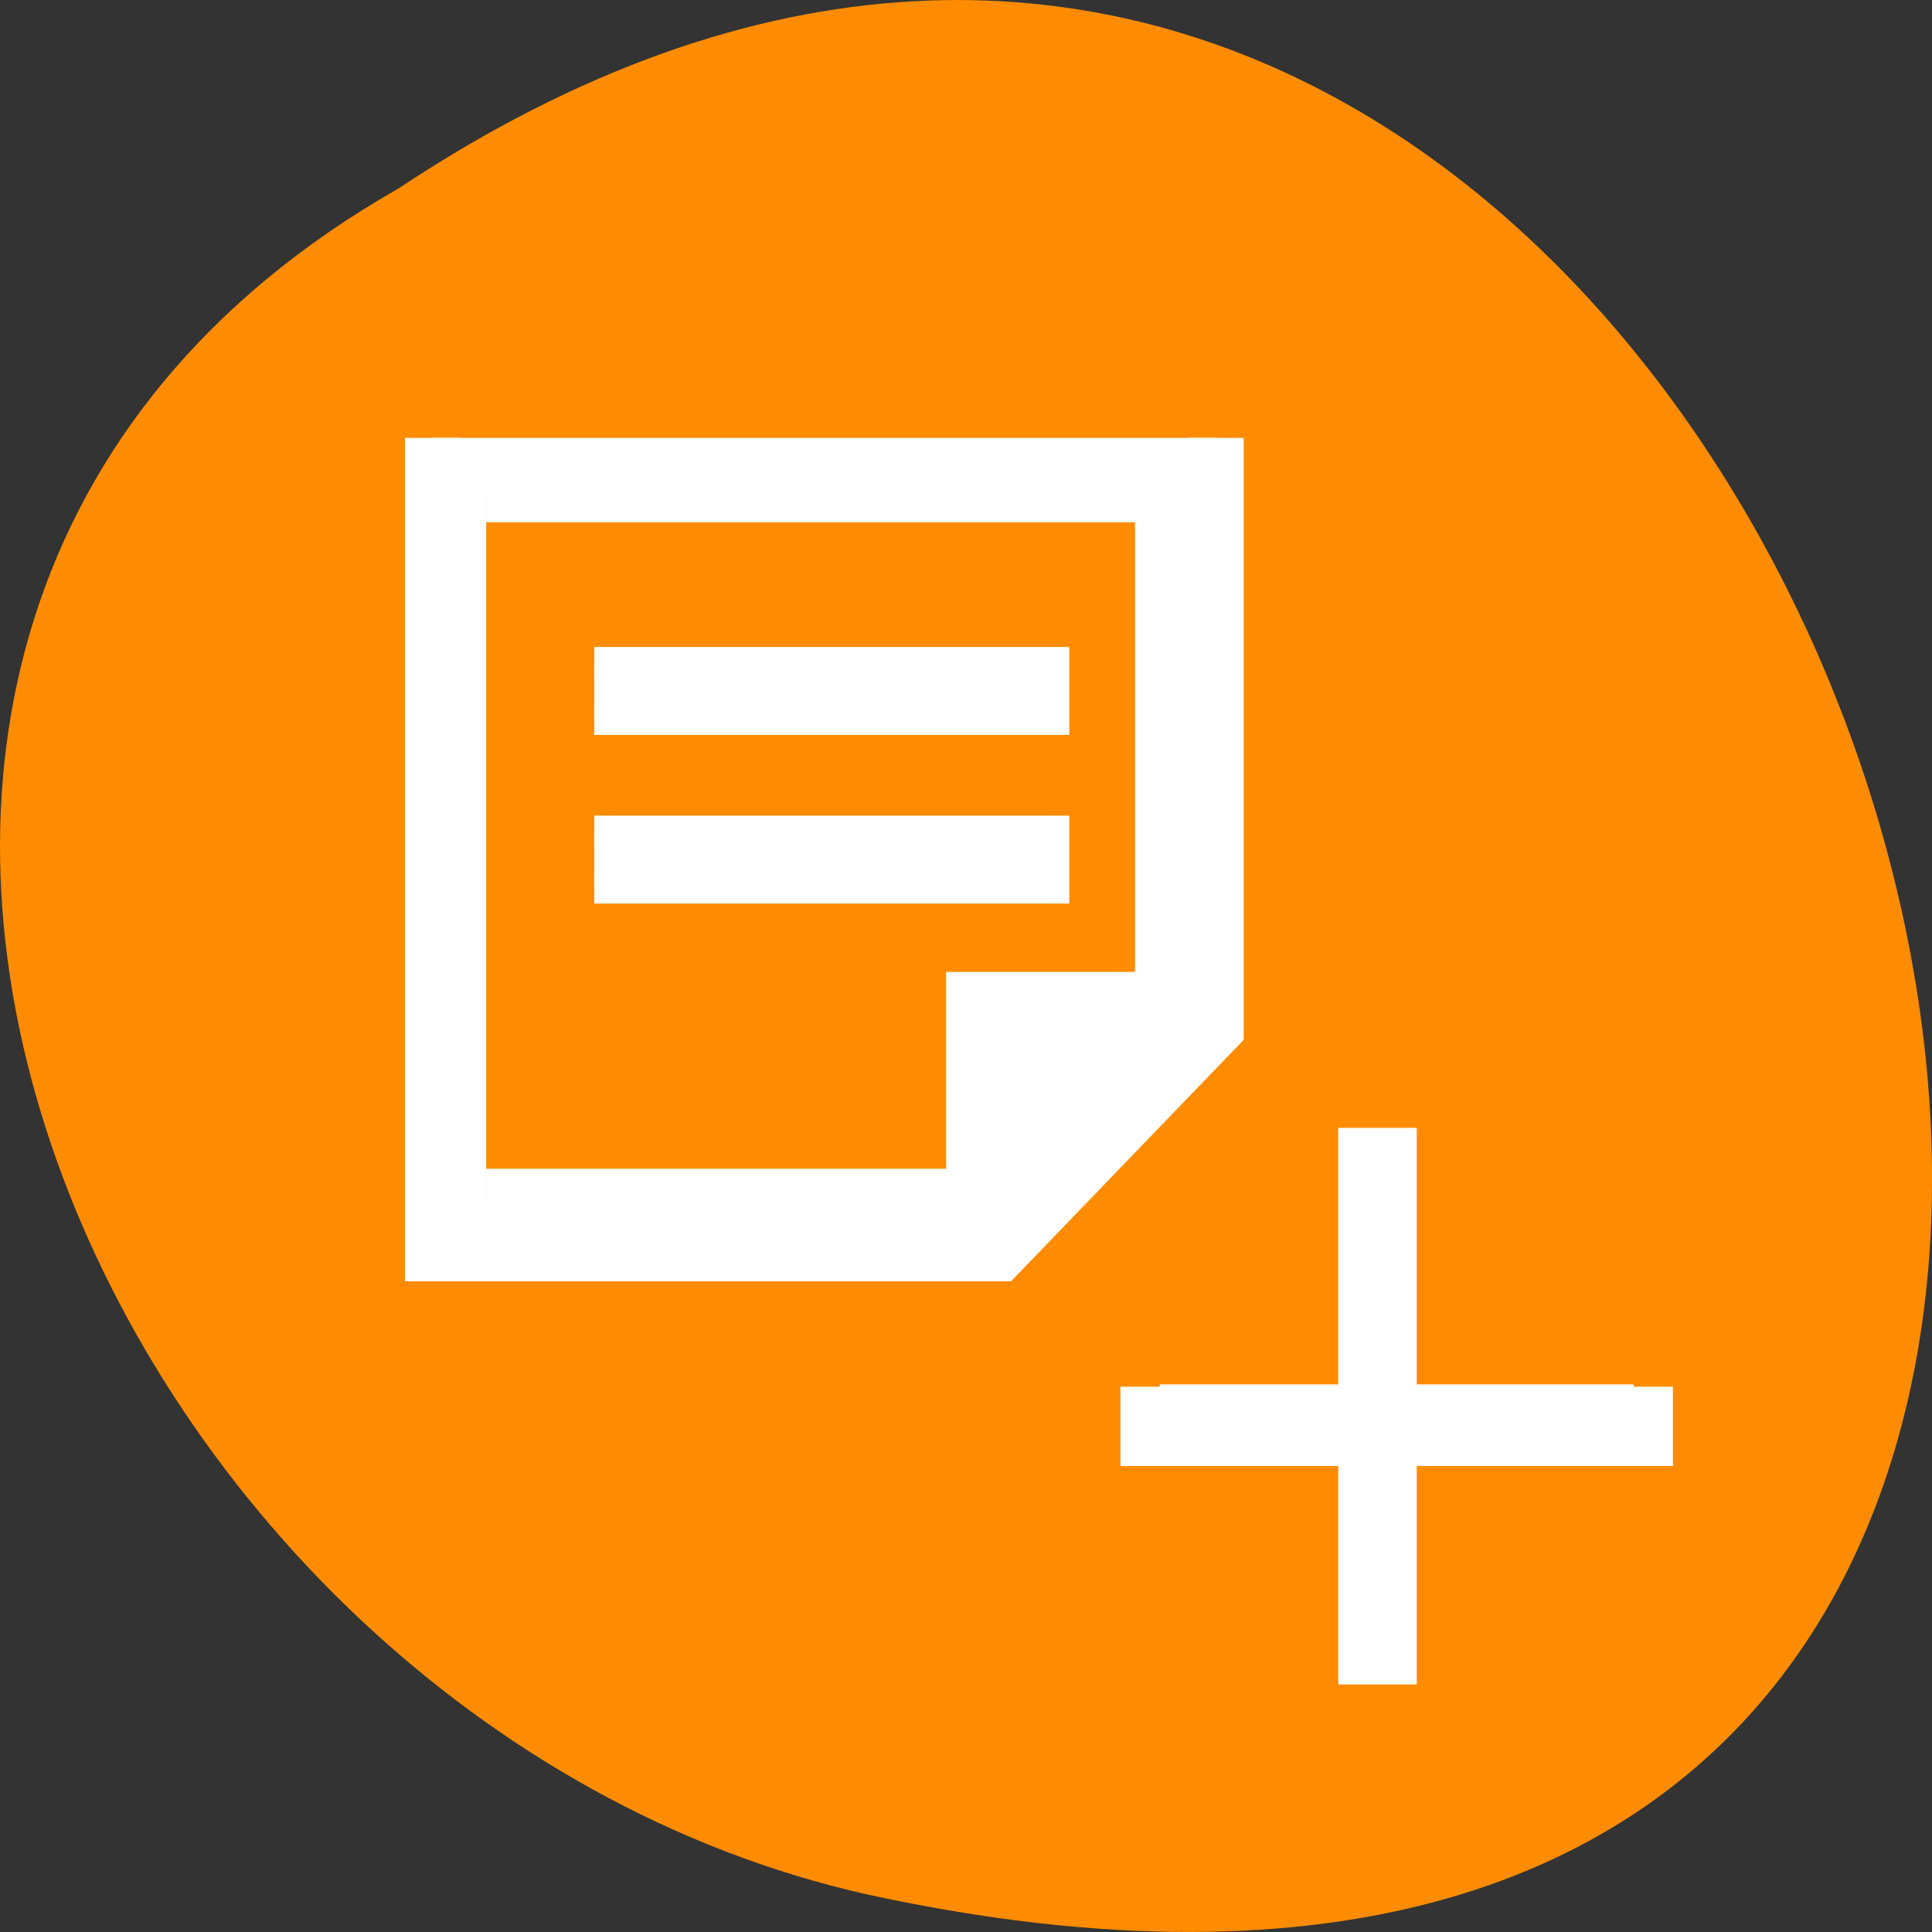 <svg xmlns="http://www.w3.org/2000/svg" viewBox="0 0 22 22"><rect x="0" y="0" width="22" height="22" fill="#333333" stroke="none"/><path d="m 4.535 2.148 c 16.539 -11 26.727 24.066 5.348 19.426 c -8.84 -1.98 -14.199 -14.383 -5.348 -19.426" style="fill:#ff8c00"/><g style="fill:#fff;stroke:#fff"><path d="m -366.475 348.509 h 2.737 v 35.044 h -2.737" transform="matrix(0 0.16 -0.154 0 72.273 74.427)" style="stroke-width:5.809"/><path d="m 434.006 437.361 h -58.023 v -41.991 l 16.009 -16.026 h 42.014 m -4.008 54.011 v -49.979 h -36.002 v 13.972 h -14.005 v 36.007" transform="matrix(0 -0.16 -0.154 0 72.273 74.427)" style="stroke-width:4"/><g transform="matrix(0.154 0 0 0.16 72.273 74.427)" style="stroke-width:2.25"><path d="m -425.367 -417.997 h 34.004 v 4.008 h -34.004"/><path d="m -425.367 -405.996 h 34.004 v 4.008 h -34.004"/></g><path d="m 364.611 348.193 h 2.84 v 33.802 h -2.84" transform="matrix(-0.154 0 0 -0.16 72.273 74.427)" style="stroke-width:5.809"/></g></svg>